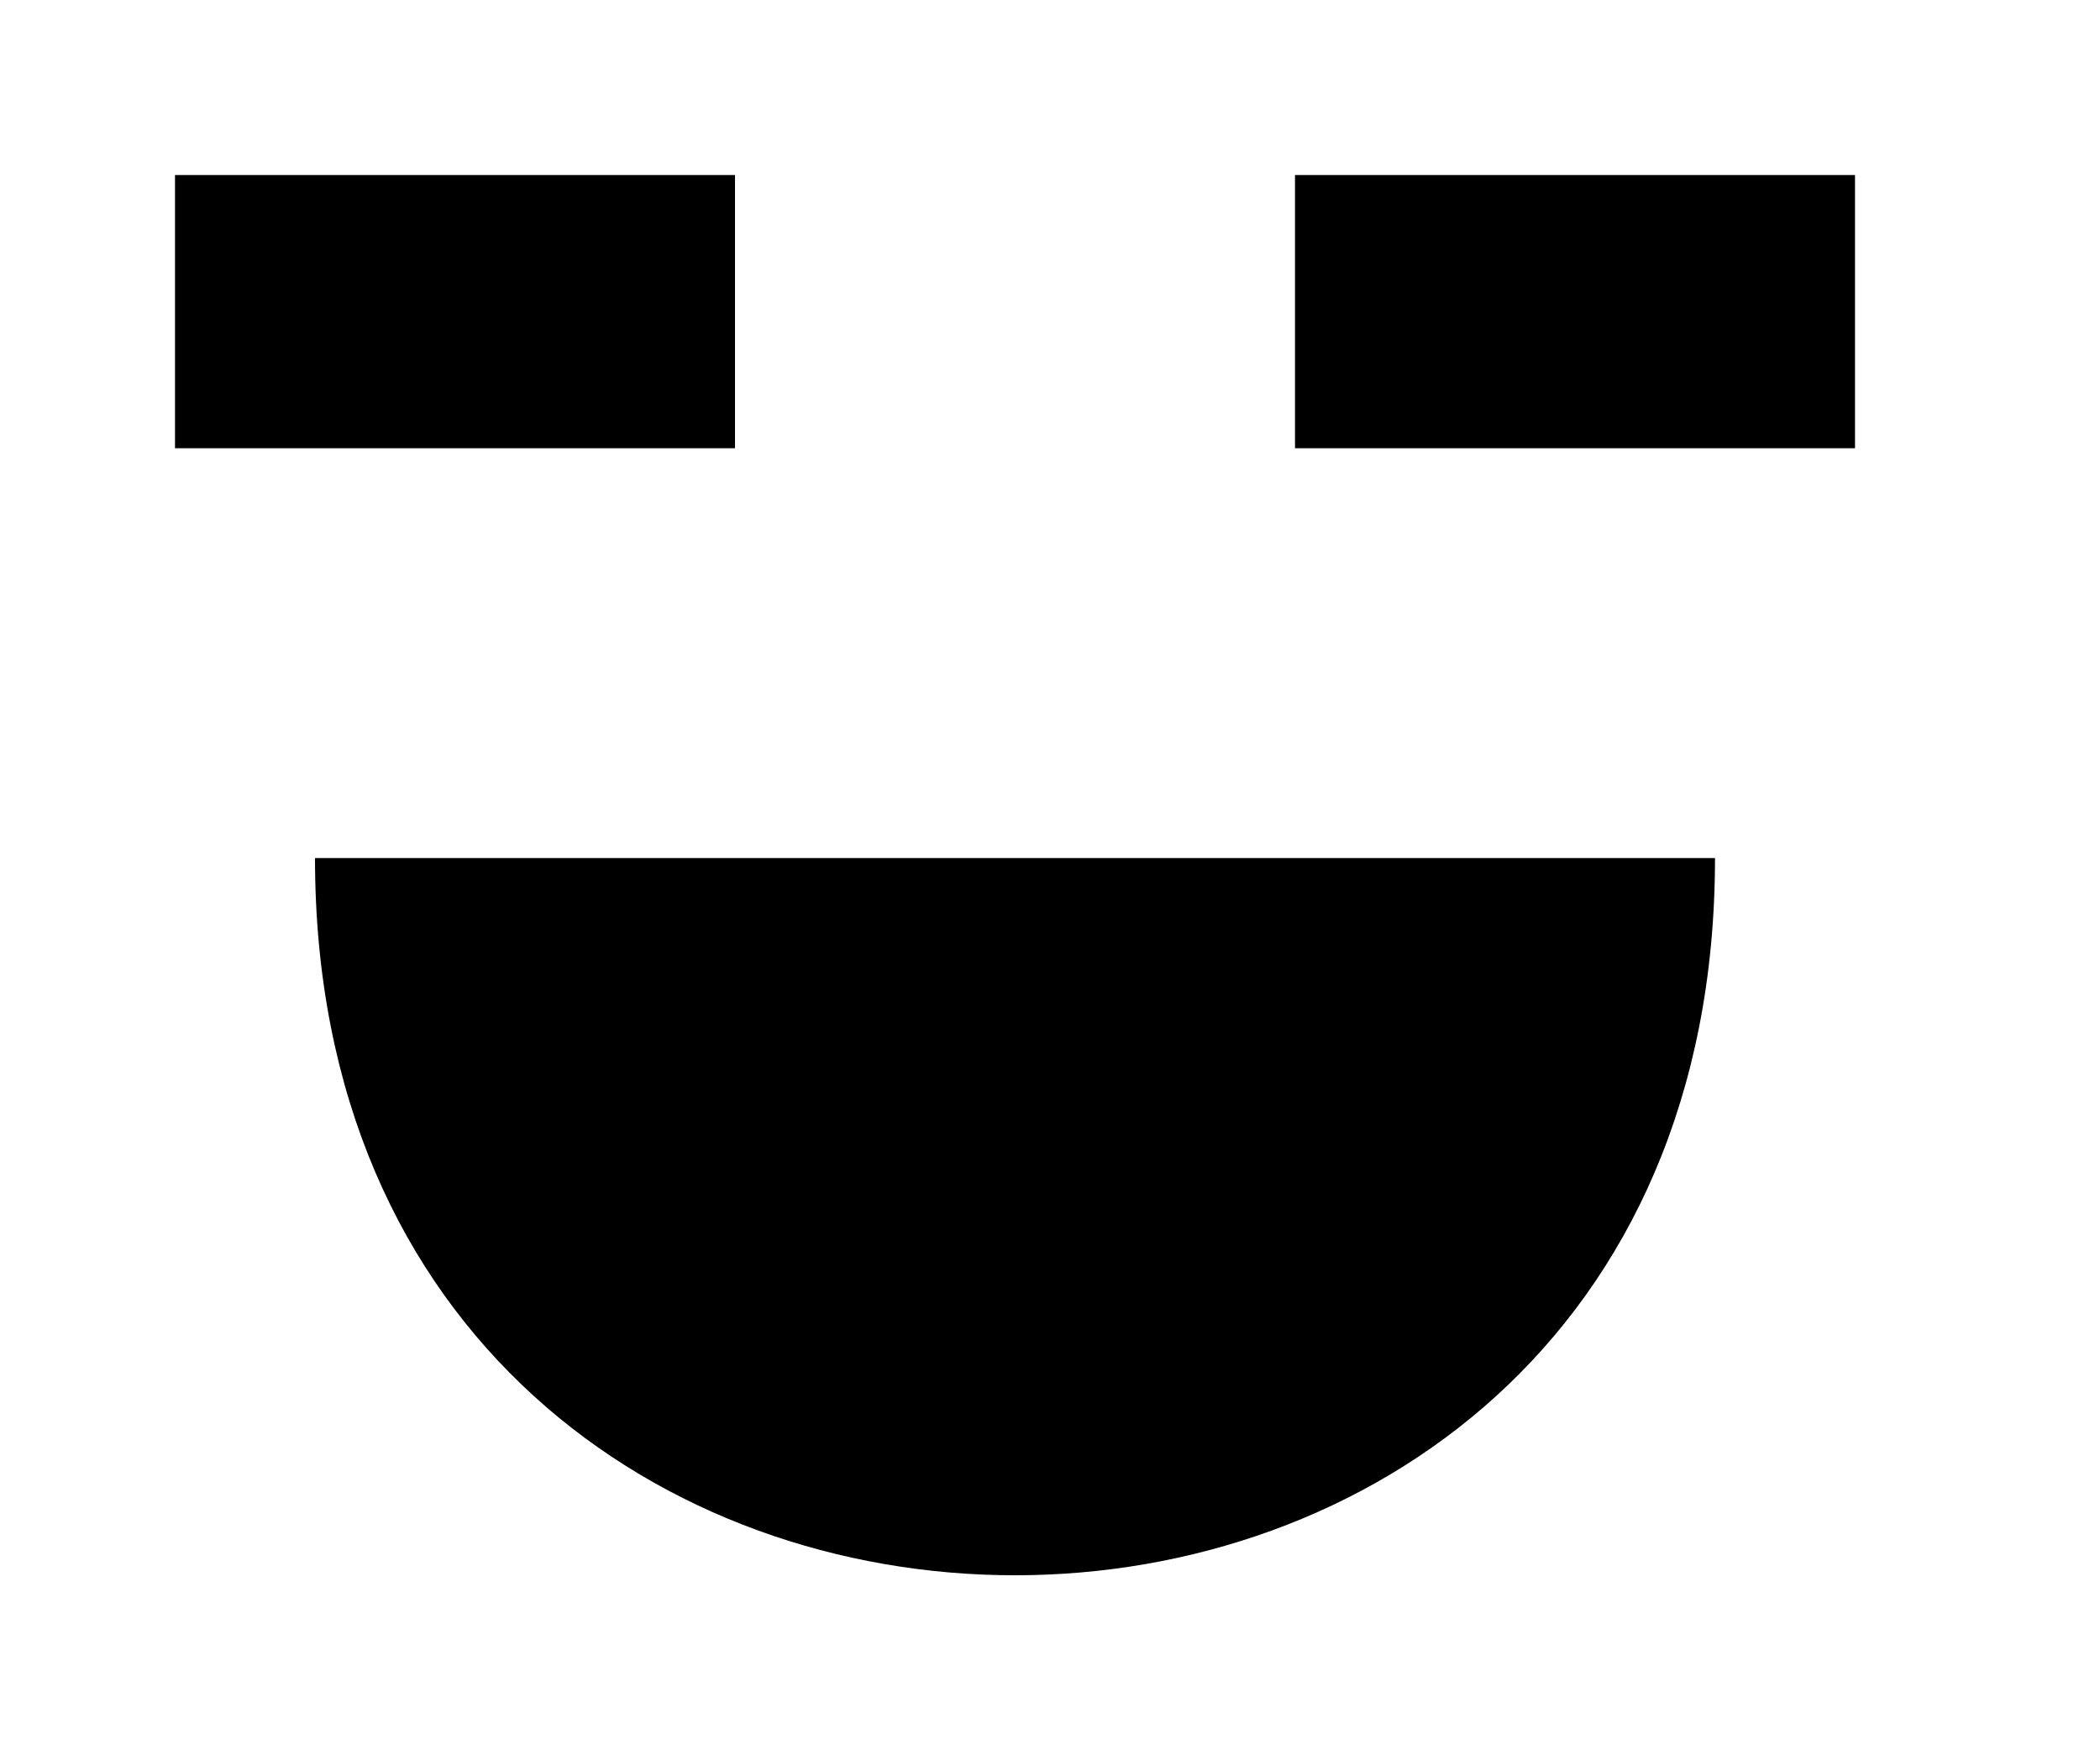 <!-- Generated by IcoMoon.io -->
<svg version="1.1" xmlns="http://www.w3.org/2000/svg" width="48" height="40" viewBox="0 0 48 40">
<title>mp-emoji_happy_simple-7</title>
<path d="M29.6 10.244h12.8v-6.244h-12.8v6.244zM4 10.244h12.8v-6.244h-12.8v6.244zM7.2 19.61h32c0 21.854-32 21.854-32 0v0z"></path>
</svg>

